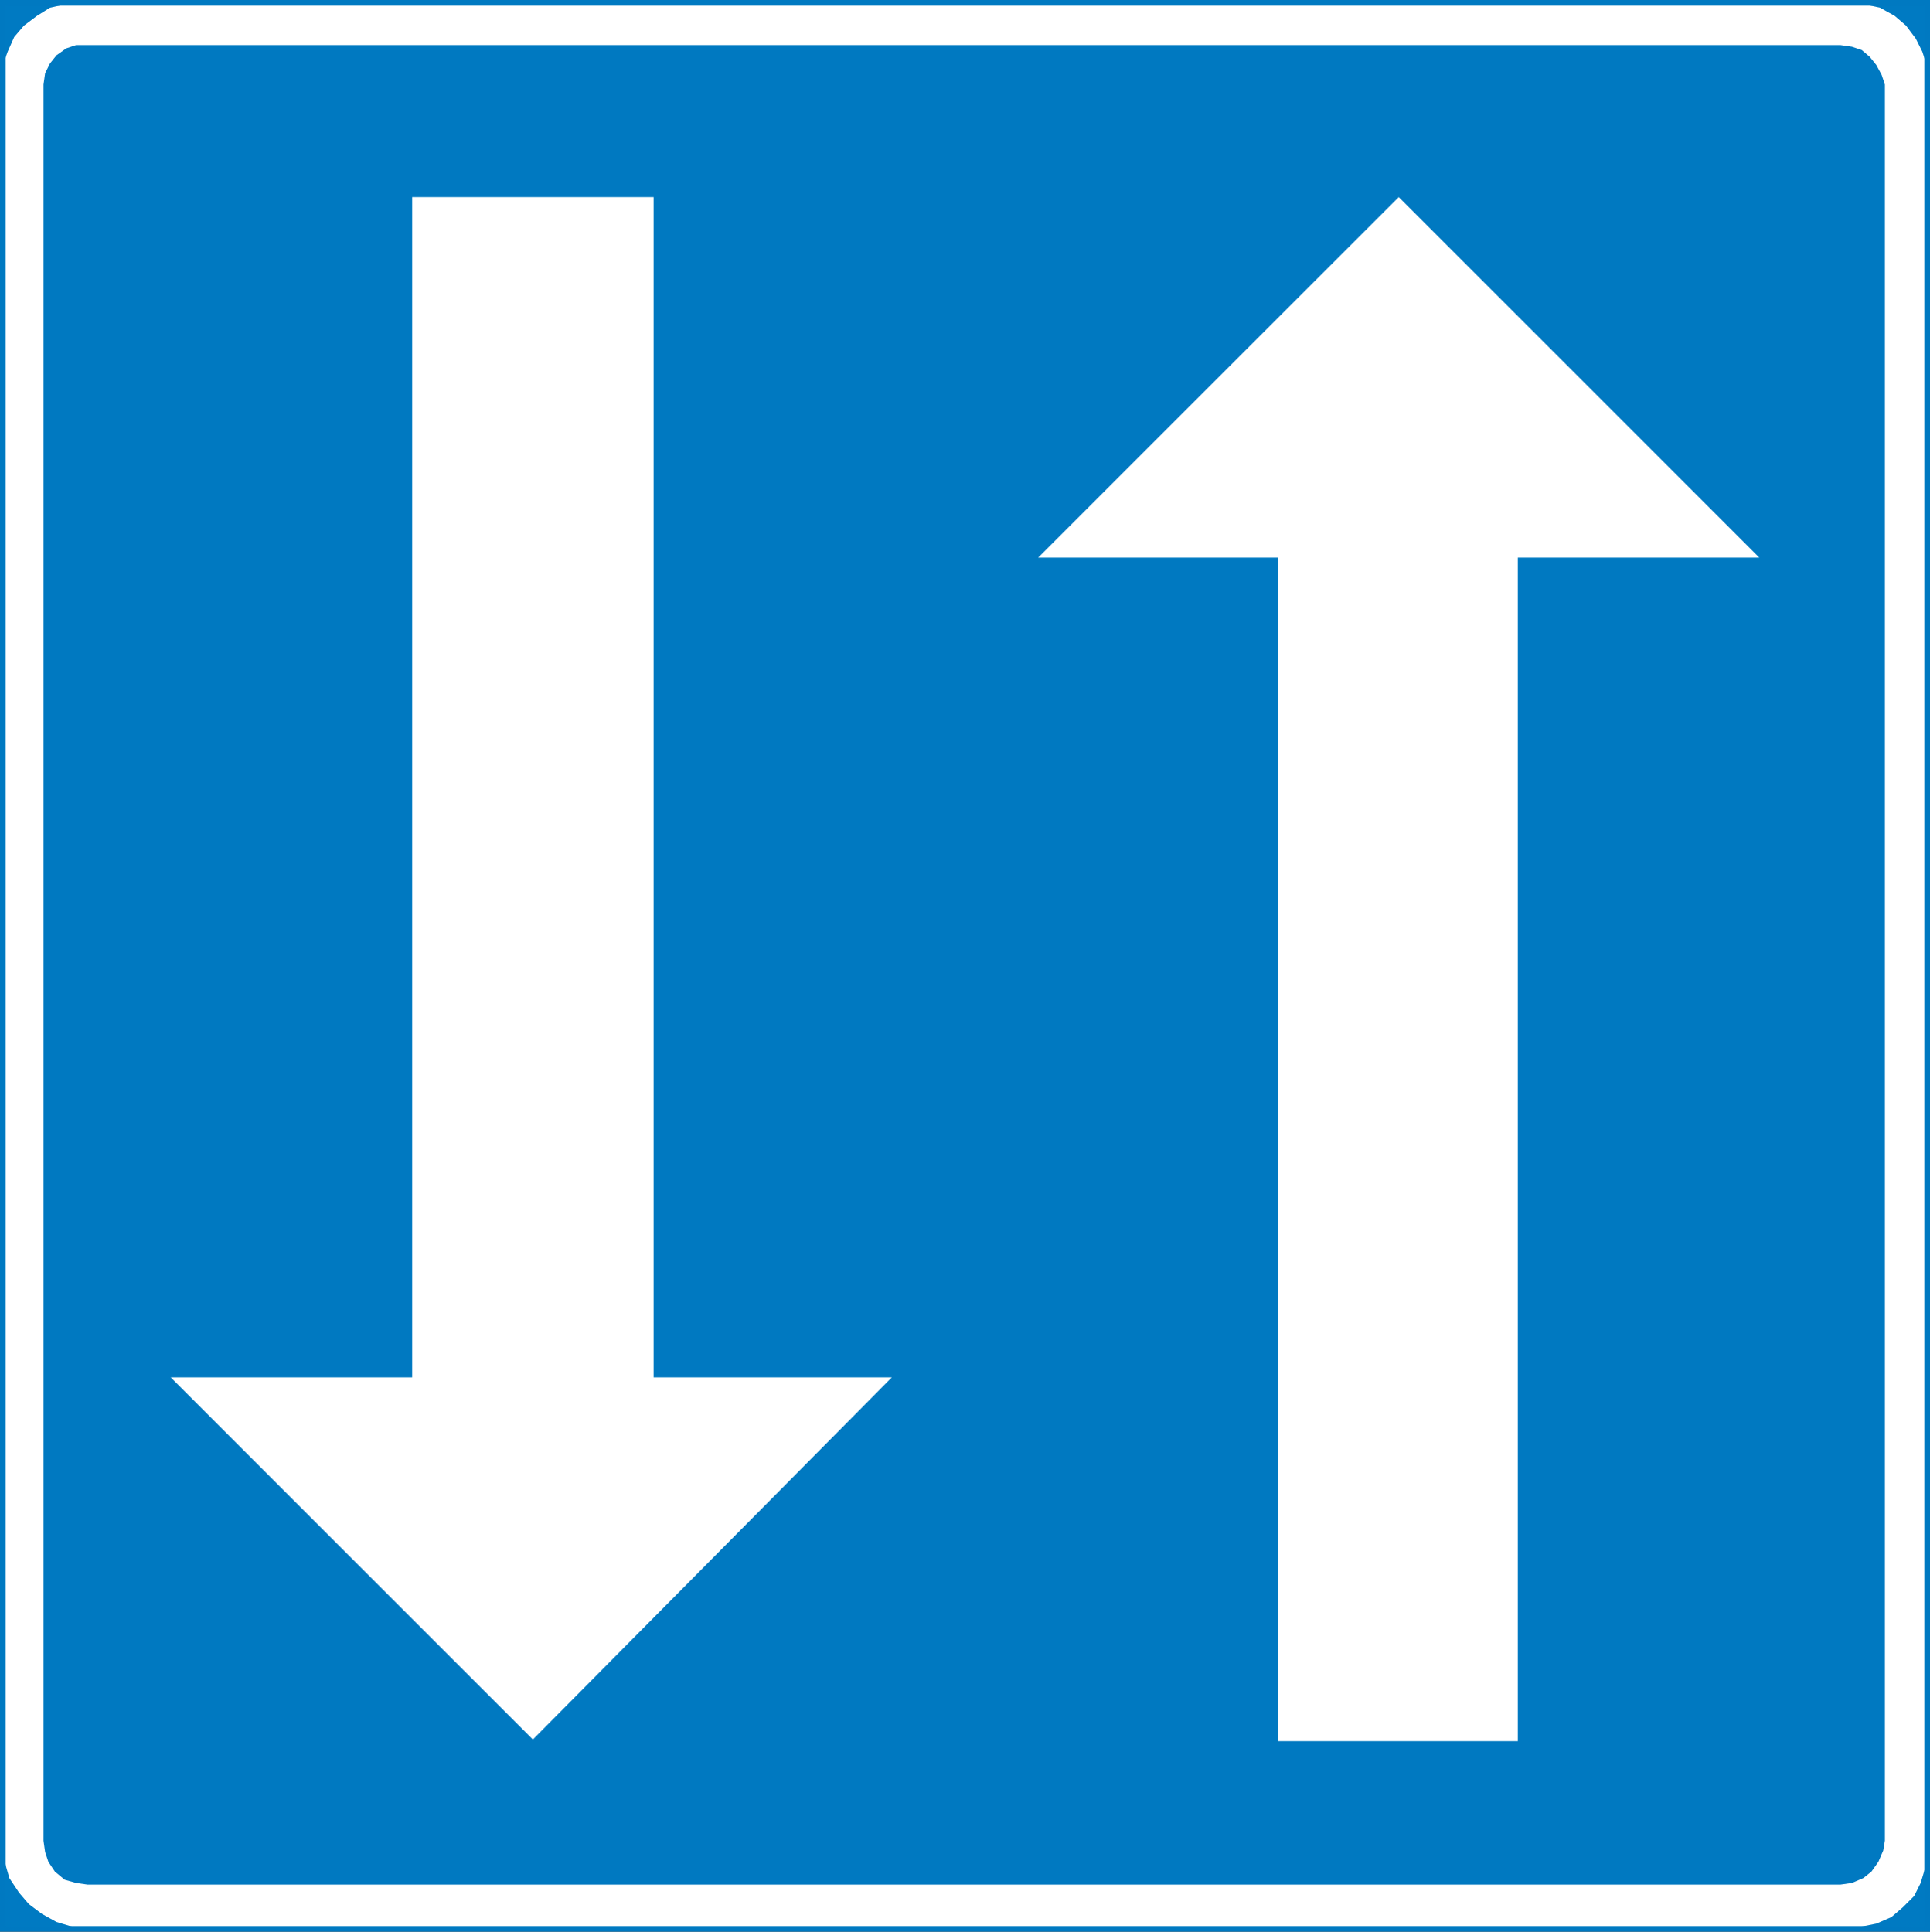 <?xml version="1.0" encoding="UTF-8" standalone="no"?>
<svg
   xmlns:dc="http://purl.org/dc/elements/1.1/"
   xmlns:cc="http://creativecommons.org/ns#"
   xmlns:rdf="http://www.w3.org/1999/02/22-rdf-syntax-ns#"
   xmlns:svg="http://www.w3.org/2000/svg"
   xmlns="http://www.w3.org/2000/svg"
   xml:space="preserve"
   viewBox="0 0 341.85 342.21"
   height="342.21"
   width="341.85"
   y="0px"
   x="0px"
   id="Layer_1"
   version="1.1"><rect x="0" y="0" width="341.85" height="342.21" fill="#333333" stroke="none"/><defs
   id="defs19" />
<g
   transform="translate(-124.123,-218.843)"
   id="g14">
	<rect
   id="rect2"
   height="341.208"
   width="340.848"
   style="clip-rule:evenodd;fill:#007ac2;fill-rule:evenodd"
   y="219.344"
   x="124.624" />
	<polygon
   id="polygon4"
   points="125.488,227.984 126.64,225.392 128.368,223.376 130.672,221.648 132.976,220.208 135.568,219.632 138.16,219.344 451.864,219.344 454.456,219.632 457.12,220.208 459.712,221.648 461.728,223.376 463.456,225.68 464.608,227.984 465.472,230.648 465.472,233.528 465.472,546.944 465.184,549.536 464.32,552.416 463.168,554.72 461.152,556.736 459.136,558.464 456.472,559.616 453.592,560.192 451,560.552 139.888,560.552 137.008,560.192 134.128,559.328 131.536,557.888 129.232,556.16 127.504,554.144 125.776,551.552 125.2,549.536 124.624,547.232 124.264,233.24 124.624,230.36 "
   style="clip-rule:evenodd;fill:#ffffff;fill-rule:evenodd" />
	<polygon
   id="polygon6"
   points="132.976,230.072 134.128,228.632 135.856,227.408 137.584,226.832 450.136,226.832 452.152,227.12 453.88,227.696 455.32,228.92 456.472,230.36 457.408,232.088 457.984,233.816 457.984,544.928 457.696,546.656 456.832,548.672 455.608,550.4 454.168,551.552 452.152,552.416 450.136,552.704 139.6,552.704 137.584,552.416 135.568,551.84 133.84,550.4 132.688,548.672 132.112,546.944 131.824,544.928 131.824,233.816 132.112,231.8 "
   style="clip-rule:evenodd;fill:#0079c1;fill-rule:evenodd" />
	
		<rect
   id="rect8"
   height="341.208"
   width="340.848"
   style="clip-rule:evenodd;fill:none;fill-rule:evenodd;stroke:#0079c1;stroke-width:1.002;stroke-miterlimit:10"
   y="219.344"
   x="124.624" />
	<polygon
   id="polygon10"
   points="239.896,462.848 282.088,462.848 218.512,527 154.36,462.848 197.128,462.848 197.128,253.76 239.896,253.76 "
   style="clip-rule:evenodd;fill:#ffffff;fill-rule:evenodd" />
	<polygon
   id="polygon12"
   points="392.968,317.624 435.736,317.624 371.872,253.76 308.008,317.624 350.488,317.624 350.488,527.288 392.968,527.288 "
   style="clip-rule:evenodd;fill:#ffffff;fill-rule:evenodd" />
</g>
</svg>